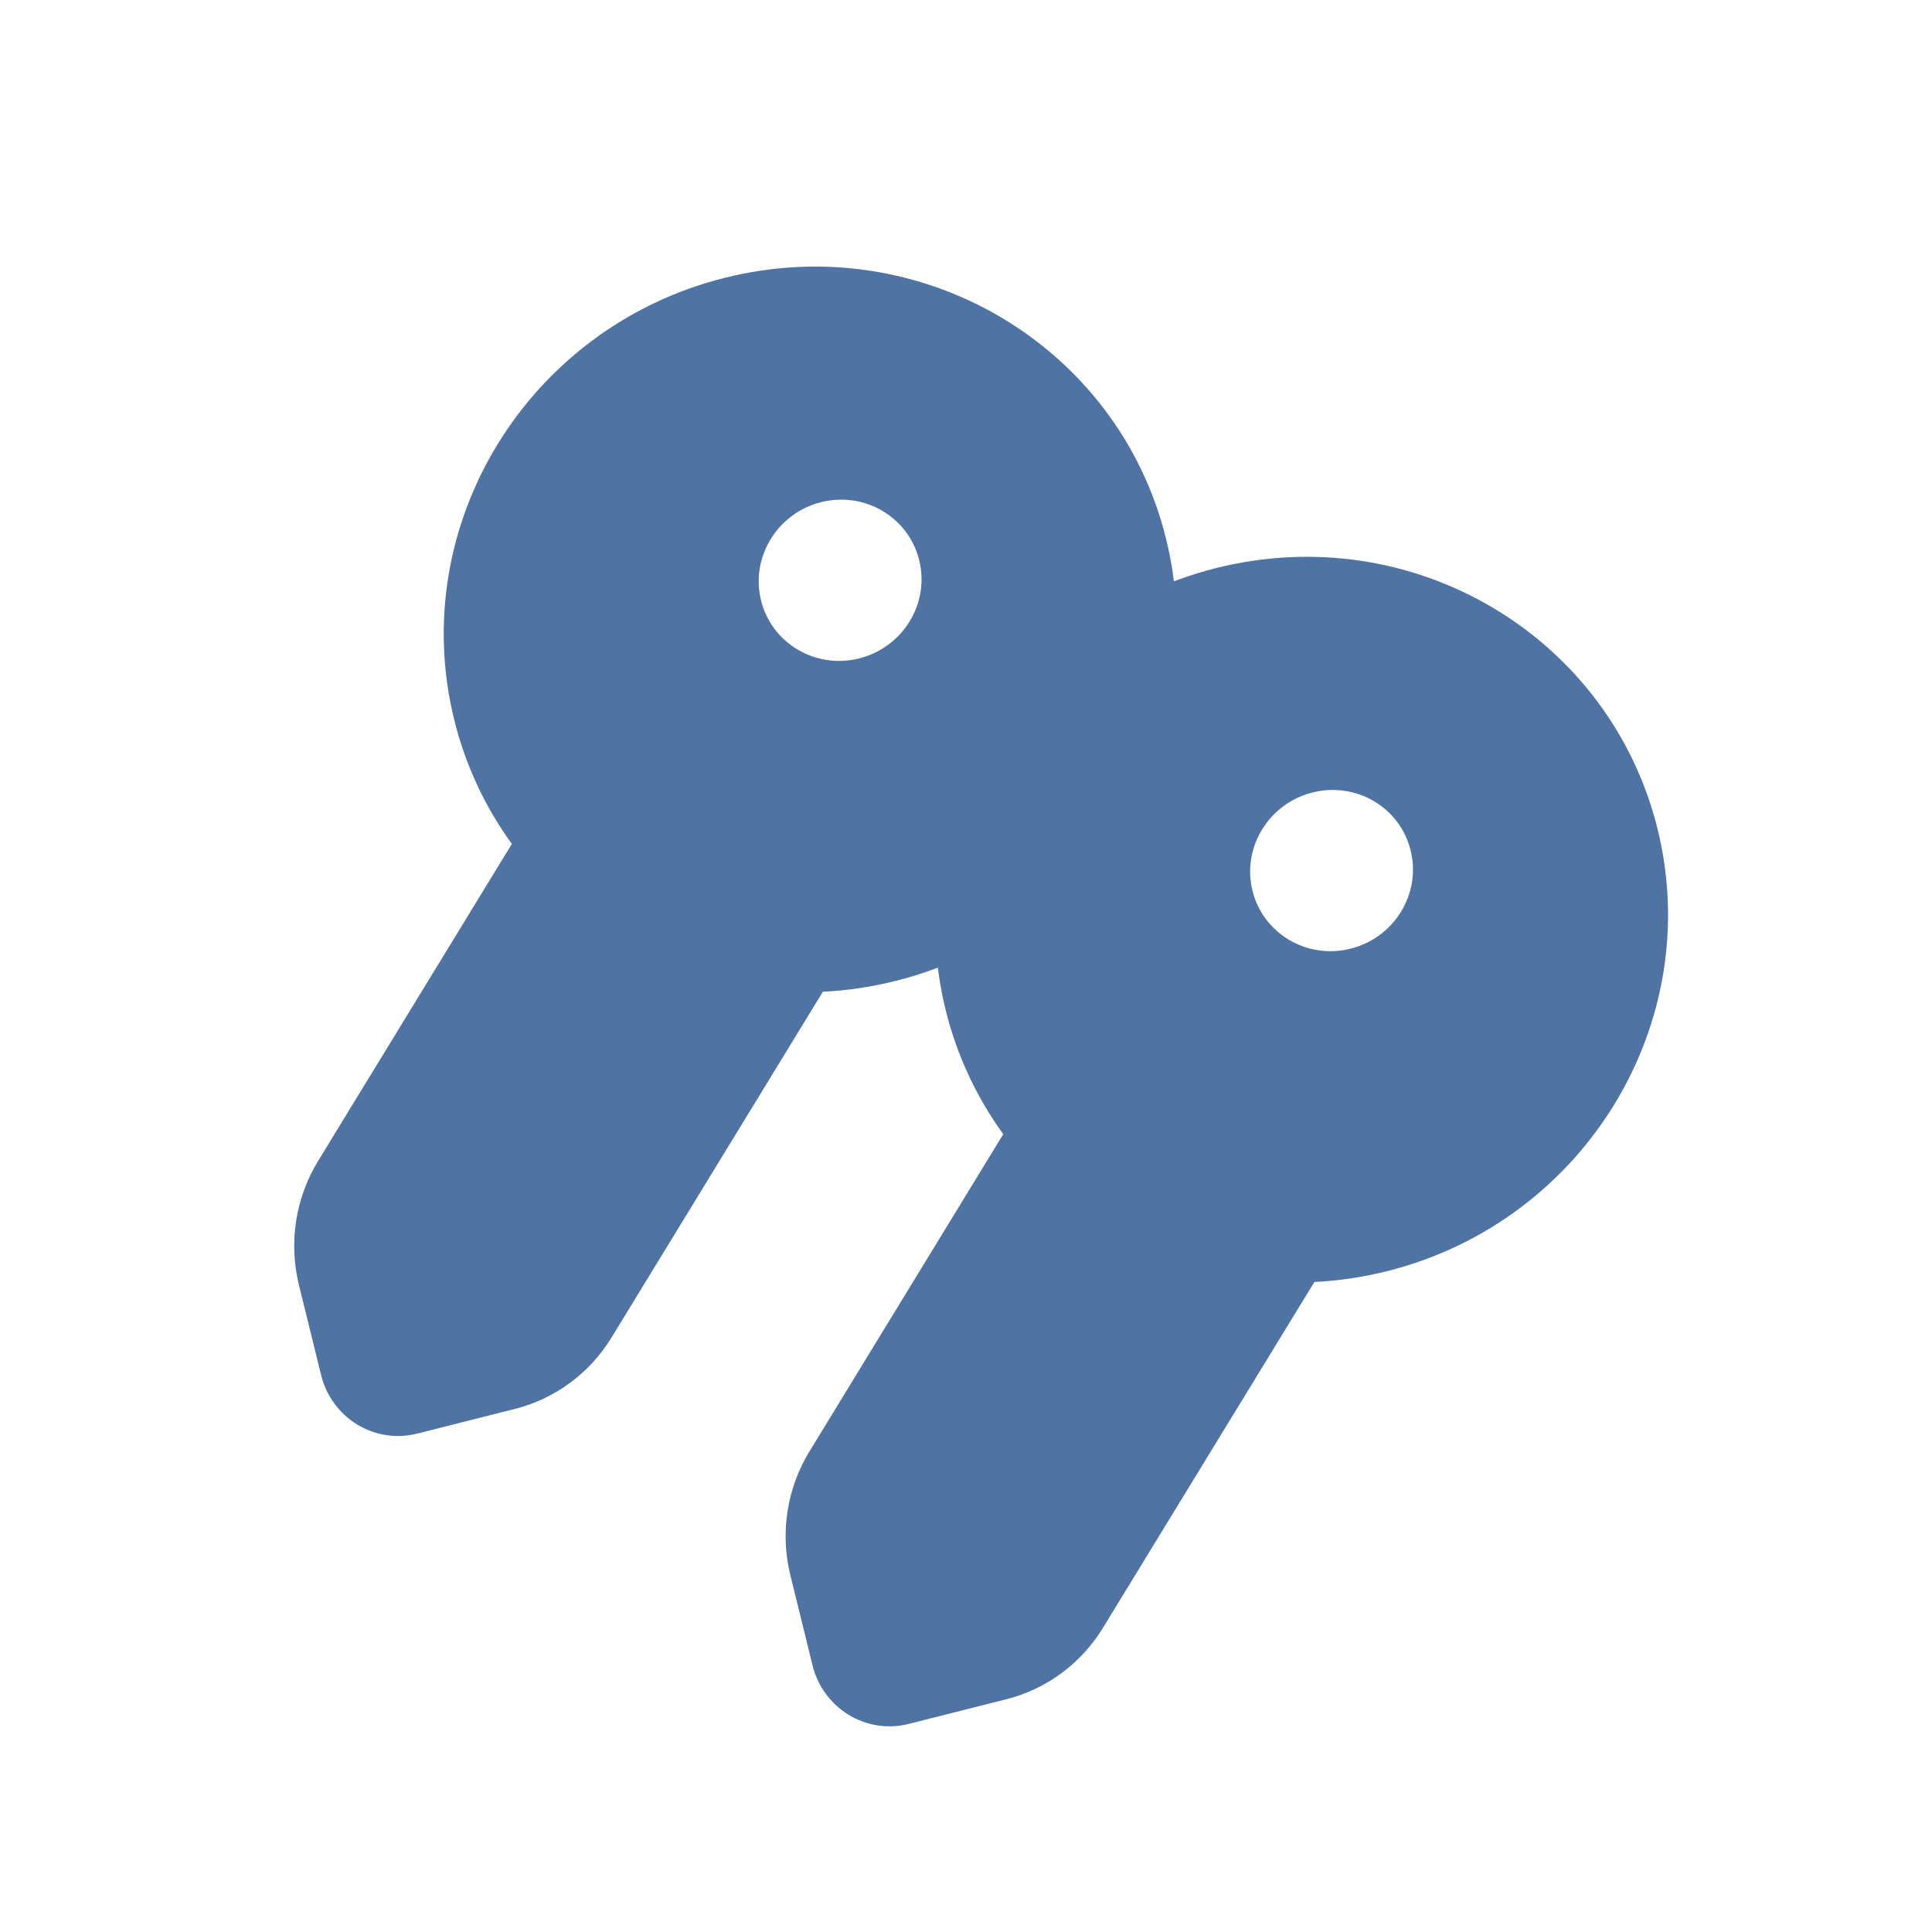 <svg width="45" height="45" viewBox="0 0 45 45" fill="none" xmlns="http://www.w3.org/2000/svg">
<path fill-rule="evenodd" clip-rule="evenodd" d="M38.611 19.321C39.719 23.84 36.907 28.443 32.327 29.603C31.754 29.747 31.183 29.832 30.614 29.86L25.691 37.914C25.184 38.744 24.379 39.341 23.446 39.577L21.163 40.154C20.928 40.214 20.684 40.225 20.444 40.189C20.204 40.152 19.974 40.068 19.766 39.941C19.558 39.815 19.377 39.647 19.233 39.45C19.088 39.252 18.984 39.027 18.925 38.788L18.409 36.689C18.289 36.203 18.267 35.697 18.343 35.202C18.42 34.707 18.593 34.232 18.854 33.806L23.368 26.417C22.738 25.549 22.281 24.564 22.024 23.517C20.916 18.999 23.726 14.396 28.308 13.236C32.889 12.076 37.499 14.801 38.611 19.321ZM31.461 22.095C32.481 21.838 33.105 20.815 32.857 19.811C32.612 18.806 31.587 18.201 30.568 18.459C29.552 18.716 28.924 19.739 29.172 20.744C29.419 21.748 30.446 22.354 31.461 22.095Z" fill="#4F74A4"/>
<path fill-rule="evenodd" clip-rule="evenodd" d="M20.879 22.843C25.459 21.683 28.273 17.08 27.163 12.562C26.053 8.041 21.439 5.318 16.86 6.476C12.28 7.634 9.466 12.239 10.578 16.758C10.835 17.804 11.291 18.789 11.922 19.657L7.407 27.045C7.147 27.471 6.973 27.945 6.897 28.44C6.821 28.935 6.843 29.441 6.962 29.927L7.479 32.028C7.598 32.51 7.9 32.924 8.319 33.18C8.738 33.435 9.241 33.512 9.715 33.392L11.998 32.815C12.931 32.579 13.736 31.984 14.243 31.155L19.166 23.1C19.735 23.072 20.306 22.987 20.879 22.843ZM21.411 13.051C21.657 14.055 21.033 15.078 20.015 15.335C18.998 15.592 17.973 14.987 17.726 13.984C17.478 12.979 18.104 11.956 19.121 11.697C20.139 11.439 21.164 12.046 21.411 13.051Z" fill="#4F74A4"/>
</svg>
